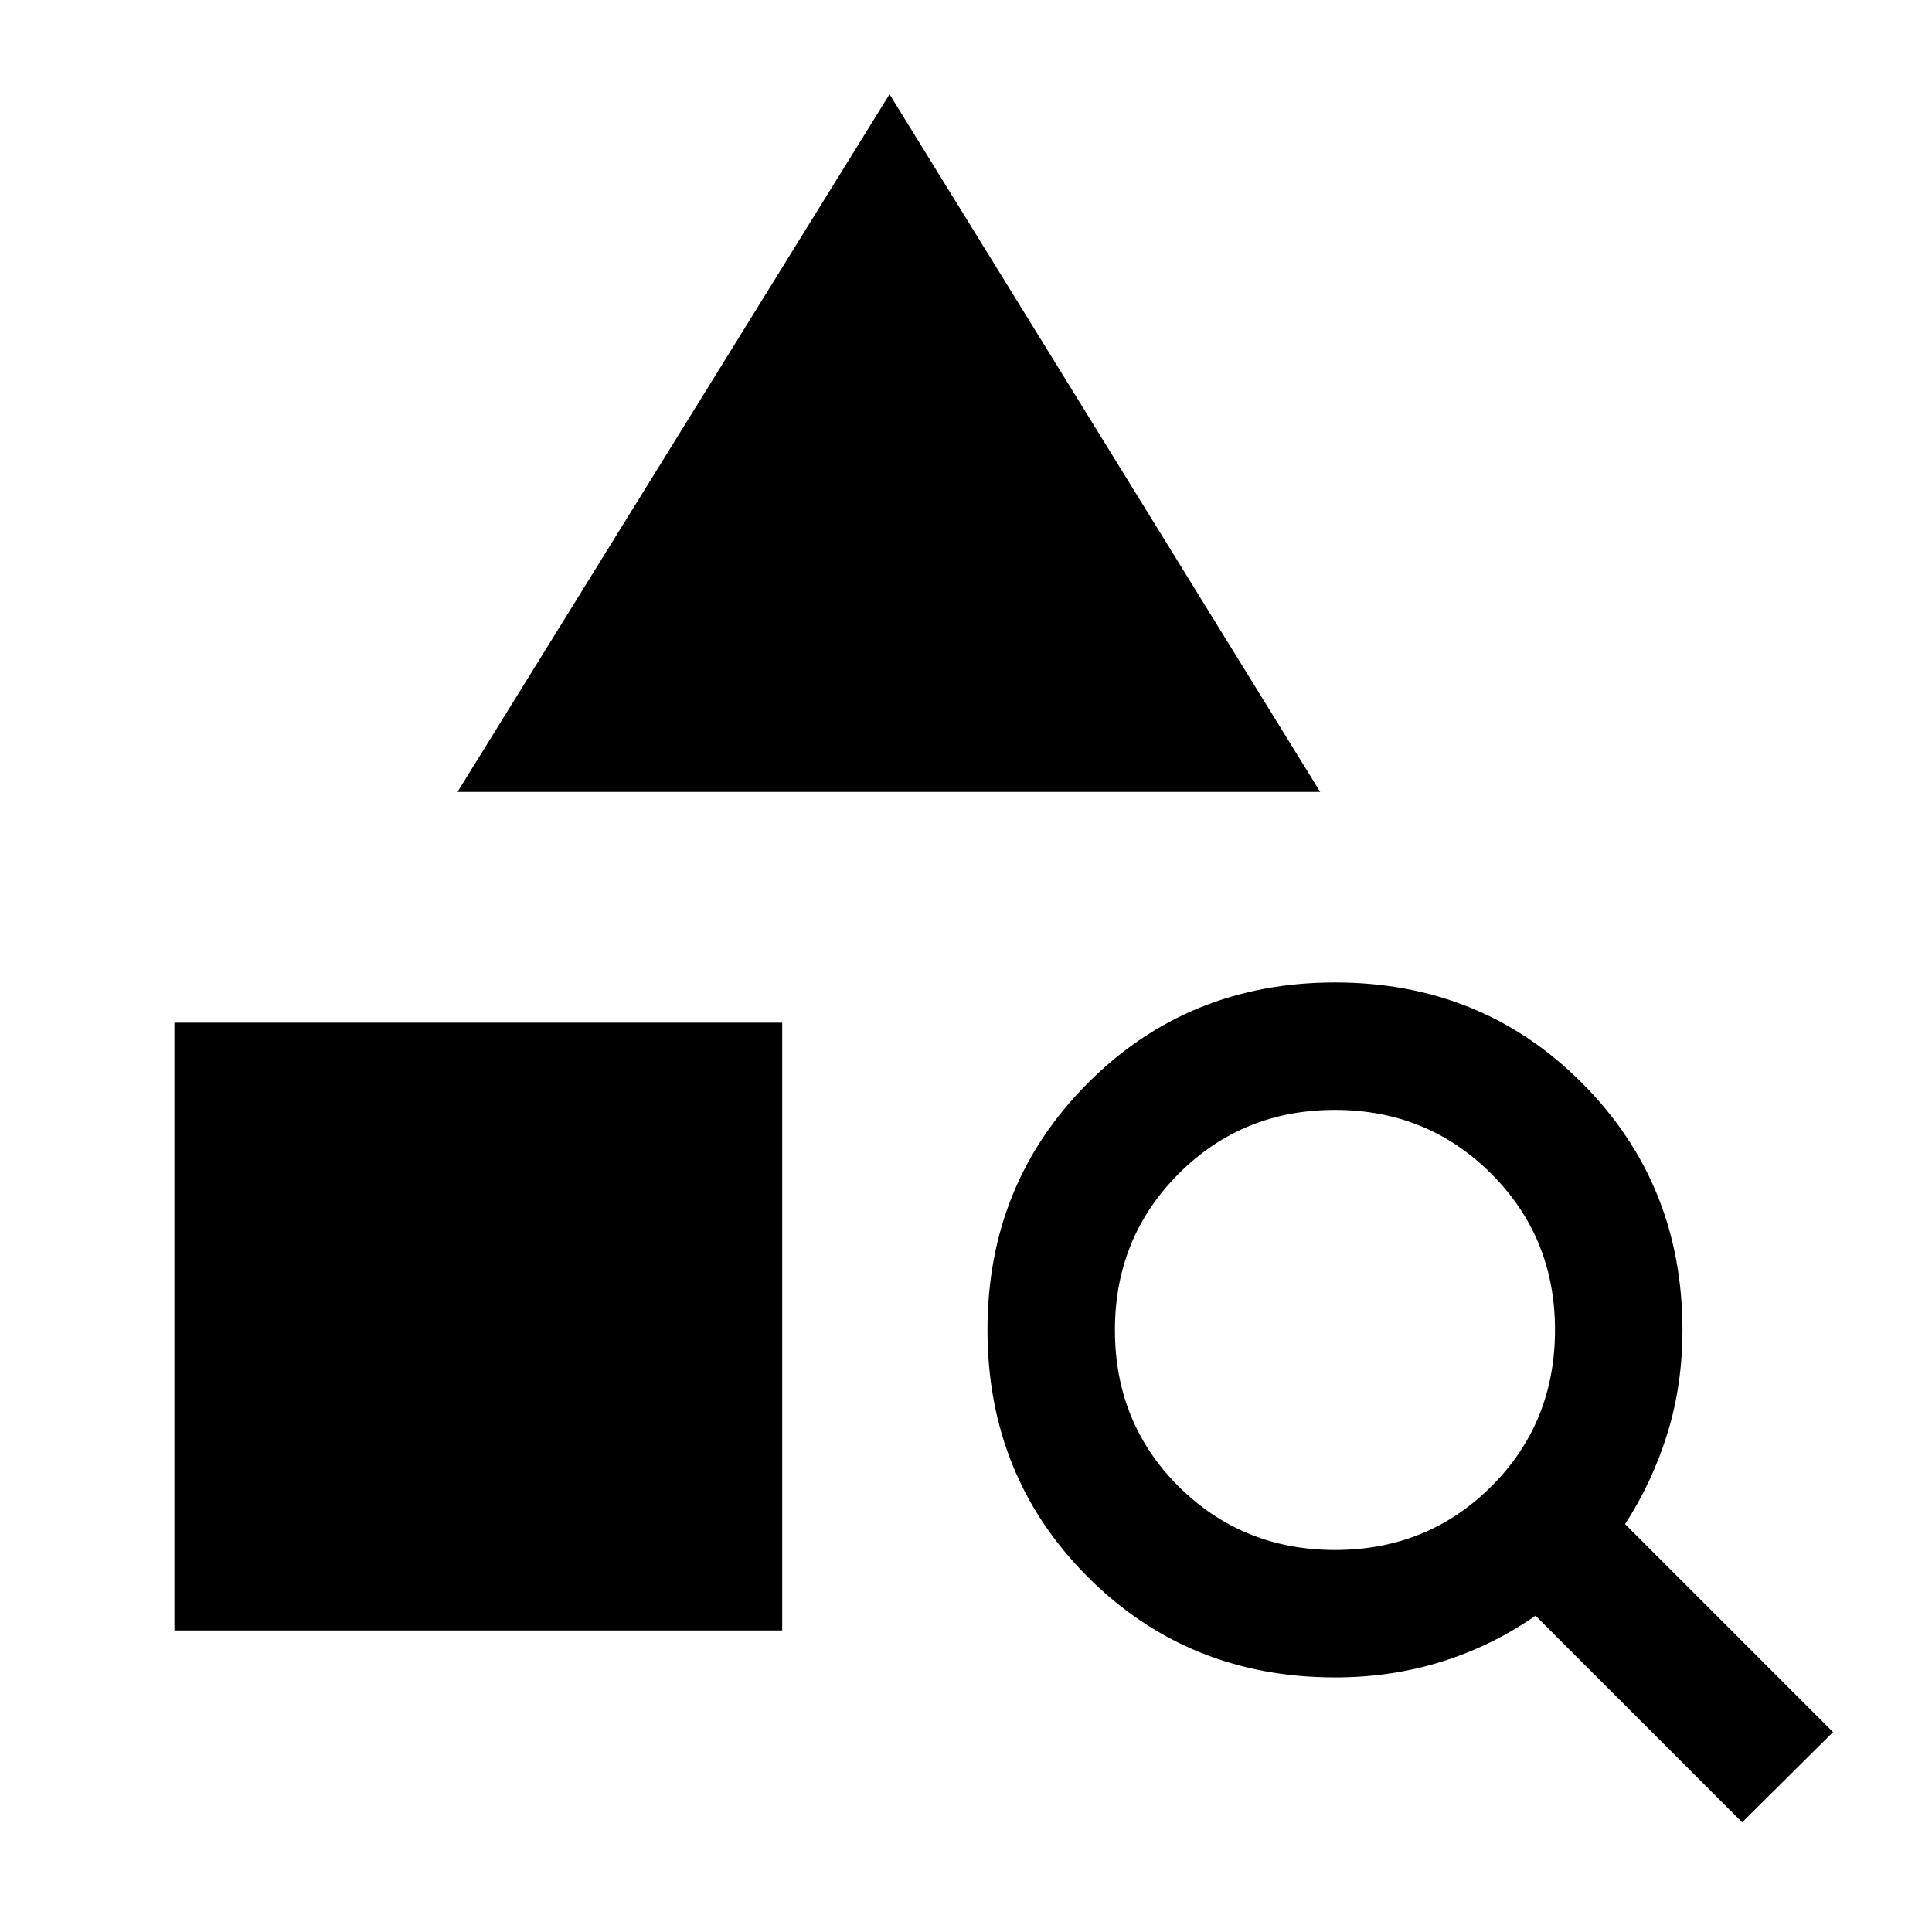 <svg xmlns="http://www.w3.org/2000/svg" height="40" viewBox="0 -960 960 960" width="40"><path d="M86.67-149.83v-302h302v302h-302ZM227.33-566.5 442-913.17 656-566.5H227.33Zm638.34 512L763-157.17q-21.57 15-46.64 22.84-25.07 7.83-52.95 7.83-72.98 0-122.86-49.88-49.88-49.88-49.88-122.85 0-72.6 49.87-122.6t122.83-50q72.96 0 122.8 50.04Q836-371.75 836-299.17q0 27.45-7.51 51.56-7.51 24.11-20.99 44.94L910.83-99.33 865.67-54.5ZM663.39-189.83q45.94 0 77.61-31.56t31.67-77.83q0-45.95-31.73-77.61-31.72-31.67-77.66-31.67-45.95 0-77.61 31.72Q554-345.05 554-299.11q0 46.28 31.72 77.78 31.73 31.5 77.67 31.5Z"/></svg>